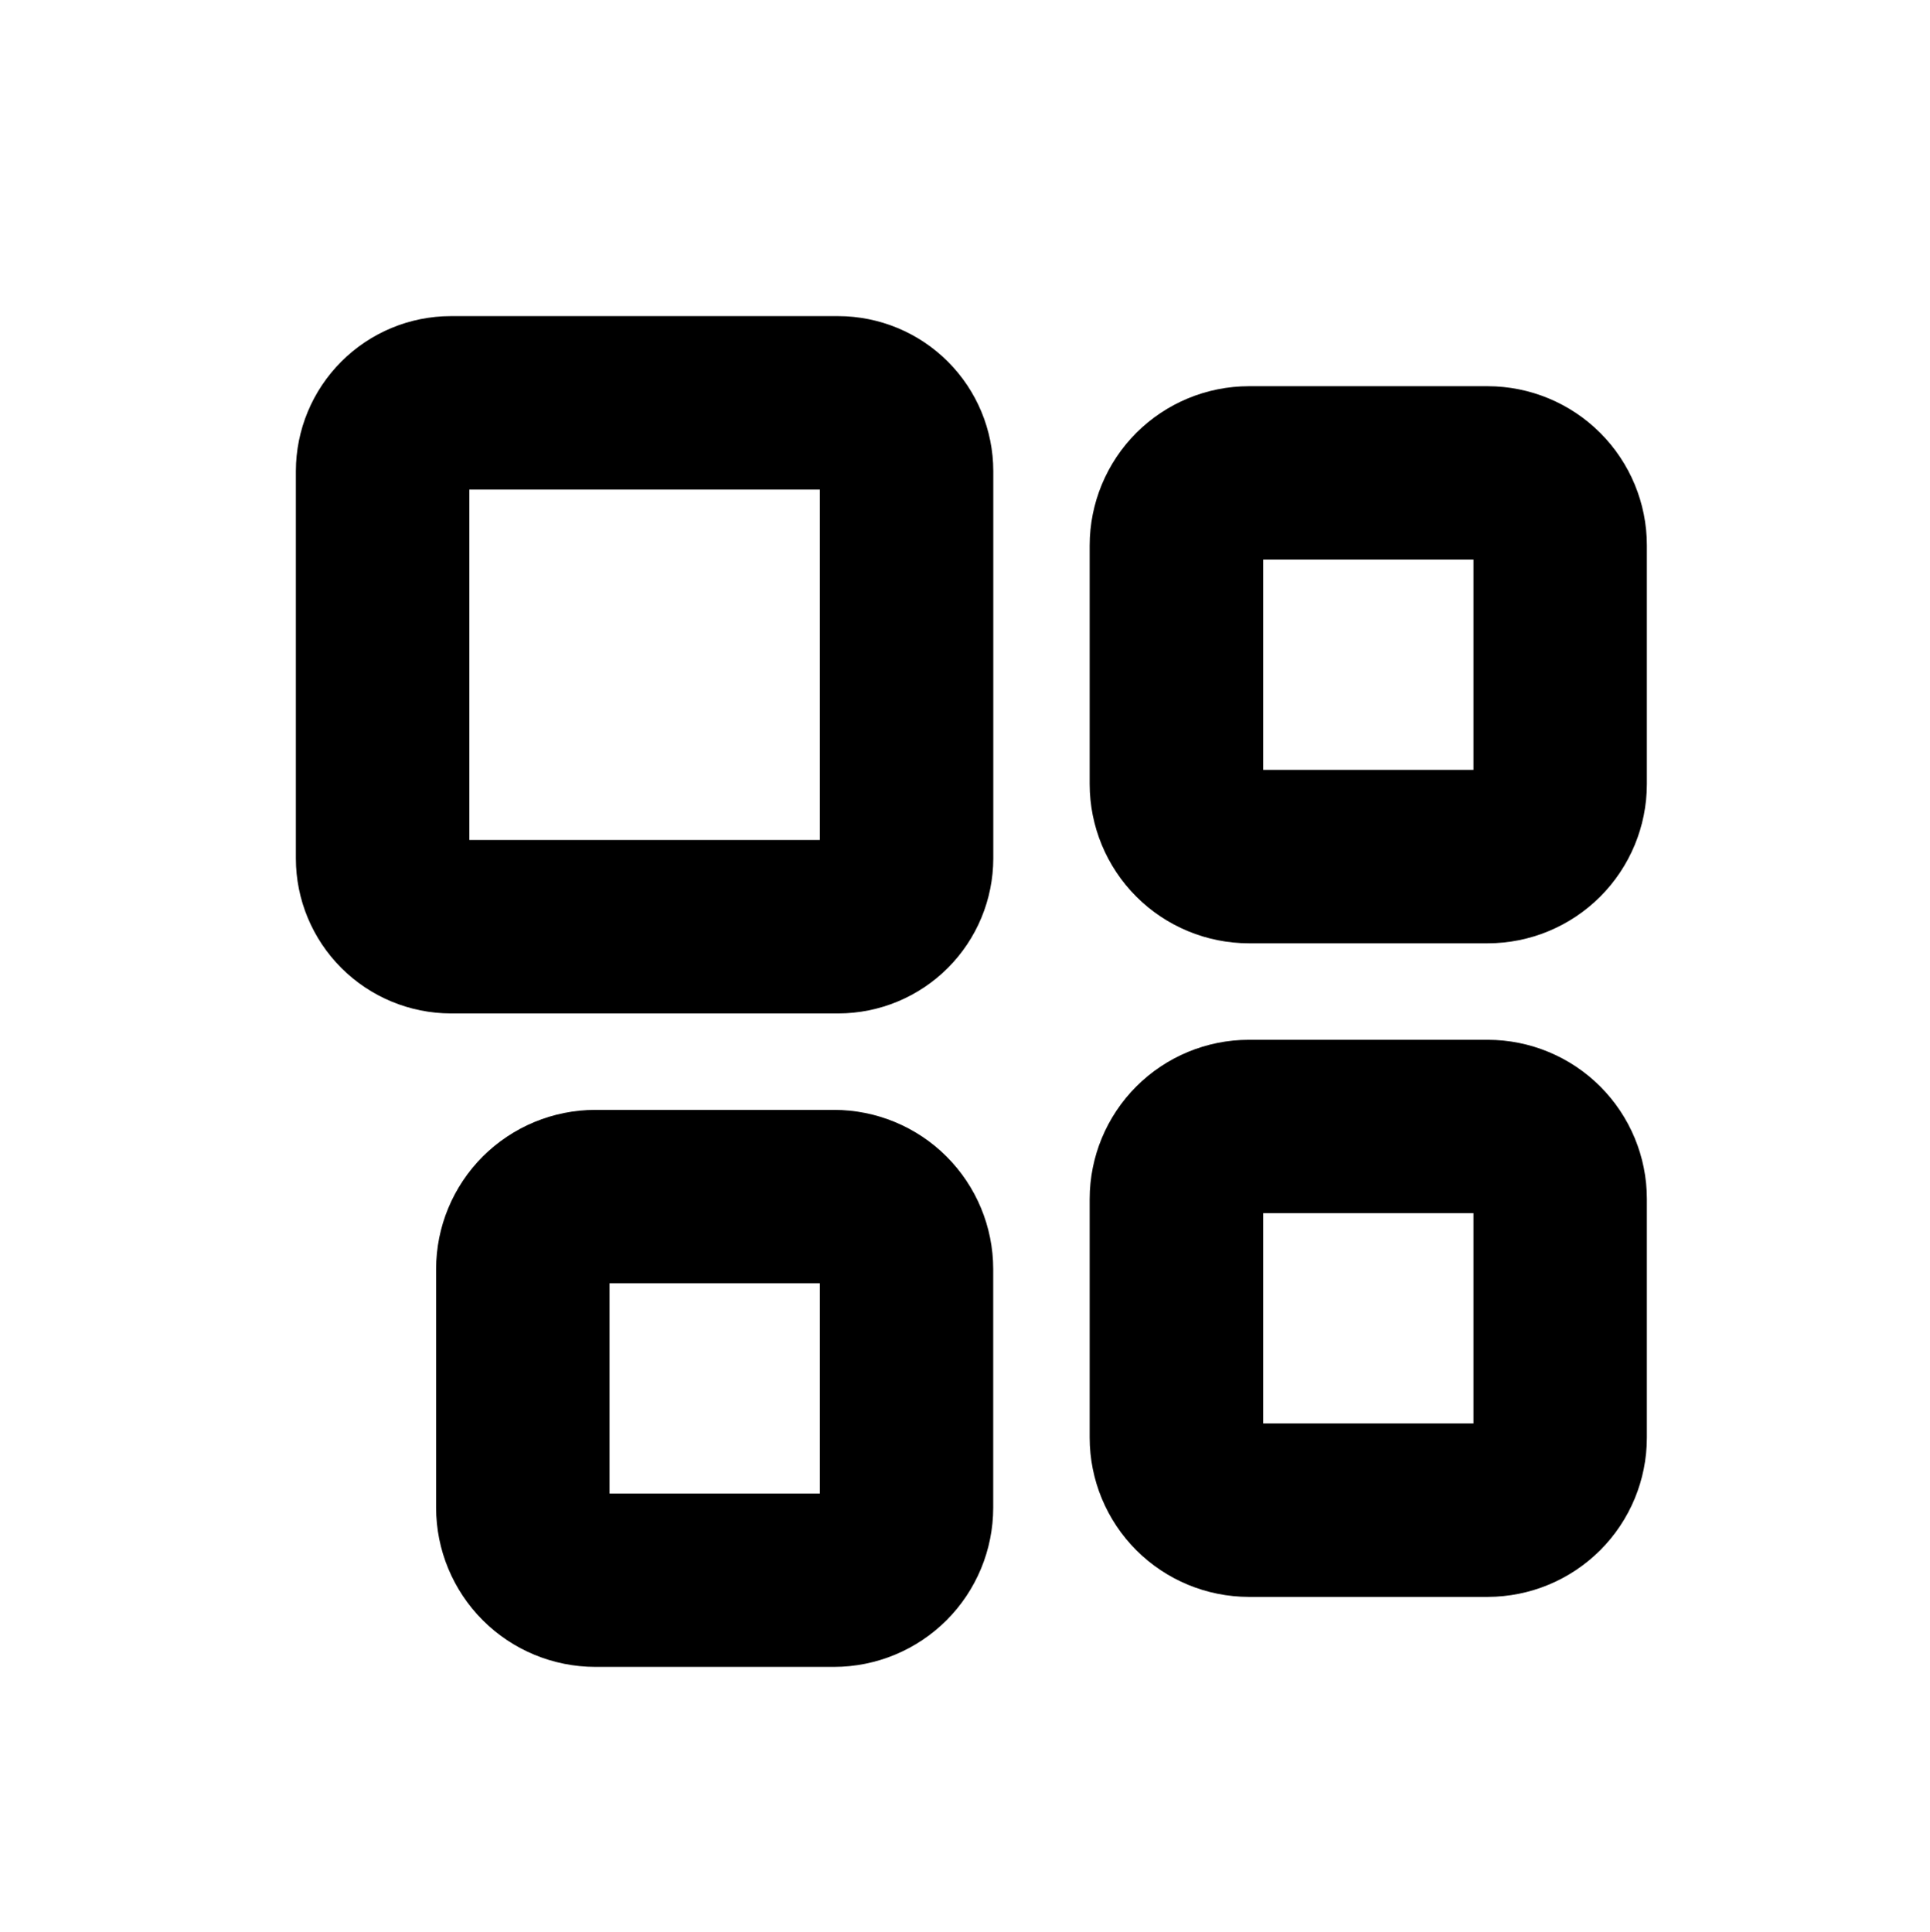 <?xml version="1.0" encoding="UTF-8"?>
<svg id="b" xmlns="http://www.w3.org/2000/svg" viewBox="0 0 500 500.69">
  <defs>
    <style>
      .cls-1 {
        stroke-width: 0px;
      }
    </style>
  </defs>
  <path class="cls-1" d="m414.56,112.16c-7.73-7.73-18.22-12.08-29.15-12.09h-61.87c-10.93.01-21.42,4.36-29.15,12.09-7.73,7.73-12.08,18.22-12.09,29.15v61.87c.01,10.93,4.36,21.42,12.09,29.15,7.73,7.73,18.22,12.08,29.15,12.09h61.87c10.93,0,21.42-4.36,29.15-12.09,7.73-7.73,12.08-18.22,12.09-29.15v-61.87c0-10.93-4.36-21.42-12.09-29.15Zm-32.83,87.32h-54.48v-54.48h54.48v54.48Z"/>
  <path class="cls-1" d="m414.56,281.51c-7.73-7.73-18.22-12.08-29.15-12.09h-61.87c-10.93,0-21.42,4.36-29.15,12.09-7.73,7.73-12.08,18.22-12.09,29.15v61.87c.01,10.93,4.36,21.42,12.09,29.15,7.73,7.73,18.21,12.08,29.15,12.09h61.87c10.93-.01,21.41-4.36,29.15-12.09,7.73-7.73,12.08-18.21,12.09-29.15v-61.87c0-10.93-4.36-21.42-12.09-29.15Zm-32.83,87.32h-54.48v-54.48h54.48v54.48Z"/>
  <path class="cls-1" d="m245.55,93.69c-7.53-7.53-17.74-11.76-28.38-11.78h-100.37c-10.64,0-20.85,4.25-28.37,11.78-7.53,7.53-11.76,17.73-11.78,28.37v100.37c0,10.64,4.25,20.85,11.78,28.38,7.53,7.53,17.73,11.76,28.37,11.78h100.37c10.64-.01,20.85-4.25,28.38-11.78,7.53-7.53,11.76-17.74,11.78-28.38v-100.37c-.01-10.64-4.25-20.85-11.78-28.37h0Zm-33.16,123.96h-90.8v-90.8h90.8v90.8h0Z"/>
  <path class="cls-1" d="m245.22,299.67c-7.73-7.73-18.21-12.08-29.15-12.09h-61.85c-10.93.01-21.41,4.36-29.15,12.09-7.73,7.73-12.08,18.21-12.09,29.15v61.85c.01,10.93,4.36,21.41,12.09,29.15,7.73,7.73,18.22,12.08,29.15,12.09h61.85c10.93-.01,21.41-4.36,29.15-12.09,7.73-7.73,12.08-18.22,12.09-29.15v-61.85c-.01-10.93-4.36-21.42-12.09-29.15h0Zm-32.83,87.31h-54.48v-54.48h54.48v54.48Z"/>
</svg>